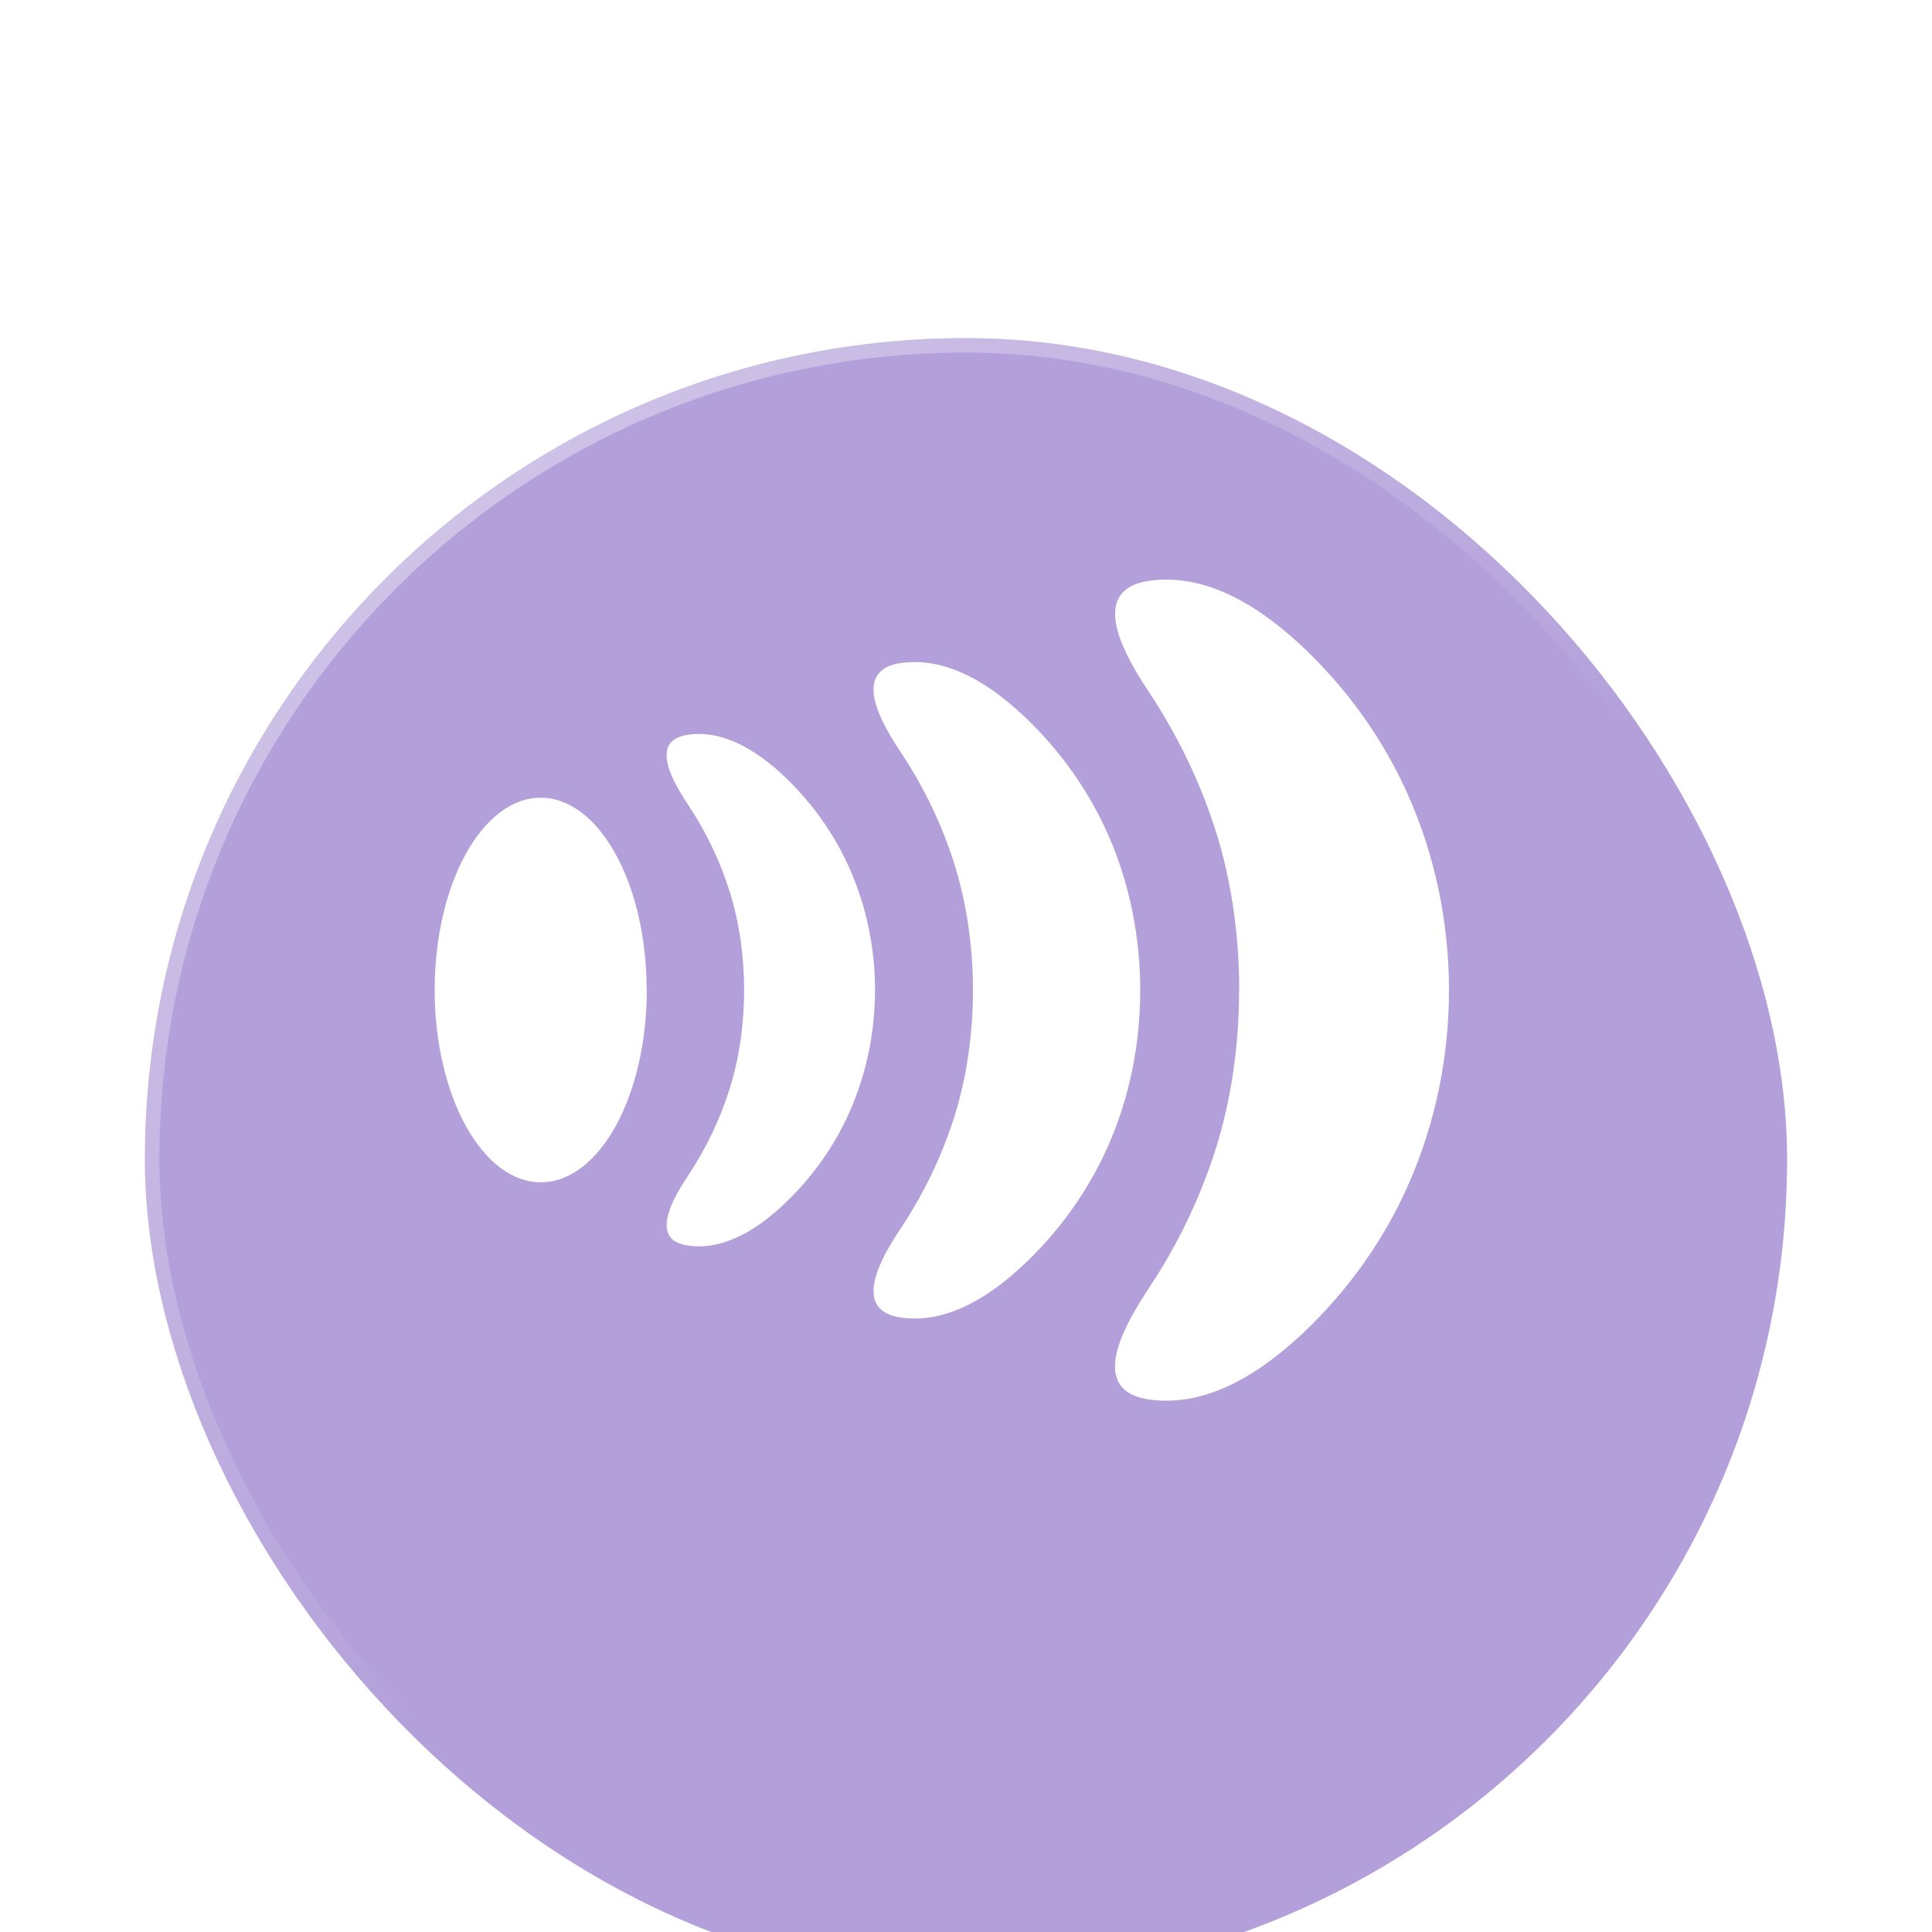 <svg width="40" height="40" viewBox="0 0 40 40" fill="none" xmlns="http://www.w3.org/2000/svg">
<g filter="url(#filter0_bii_1407_5376)">
<rect x="3" y="3" width="34" height="34" rx="17" fill="#4112A2" fill-opacity="0.4"/>
<rect x="3.15" y="3.15" width="33.7" height="33.7" rx="16.85" stroke="url(#paint0_linear_1407_5376)" stroke-opacity="0.5" stroke-width="0.3"/>
</g>
<path d="M13.391 20.497C13.391 22.696 12.408 24.478 11.197 24.478C9.987 24.478 9 22.696 9 20.497C9 18.297 9.984 16.516 11.194 16.516C12.404 16.516 13.388 18.297 13.388 20.497M15.406 20.497C15.406 21.209 15.306 21.918 15.101 22.56C14.903 23.183 14.617 23.779 14.253 24.329C14.033 24.661 13.558 25.402 13.957 25.687C14.026 25.734 14.118 25.769 14.243 25.788C15.017 25.899 15.727 25.411 16.249 24.915C16.818 24.373 17.277 23.728 17.591 23.016C18.292 21.43 18.292 19.567 17.591 17.984C17.277 17.275 16.818 16.627 16.249 16.085C15.727 15.589 15.014 15.101 14.243 15.212C14.118 15.231 14.026 15.266 13.957 15.313C13.555 15.598 14.033 16.339 14.253 16.671C14.617 17.218 14.903 17.817 15.101 18.44C15.306 19.082 15.406 19.791 15.406 20.503M20.144 20.503C20.144 21.415 20.012 22.326 19.751 23.146C19.496 23.943 19.128 24.709 18.663 25.411C18.38 25.835 17.77 26.785 18.286 27.149C18.374 27.209 18.493 27.256 18.651 27.278C19.641 27.421 20.552 26.794 21.222 26.158C21.951 25.465 22.539 24.636 22.941 23.728C23.828 21.728 23.831 19.288 22.941 17.279C22.539 16.37 21.951 15.541 21.222 14.848C20.552 14.212 19.641 13.585 18.651 13.728C18.49 13.75 18.371 13.794 18.286 13.858C17.77 14.222 18.38 15.171 18.663 15.595C19.128 16.297 19.496 17.063 19.751 17.861C20.012 18.68 20.144 19.592 20.144 20.503ZM25.654 20.503C25.654 21.642 25.491 22.782 25.164 23.807C24.846 24.804 24.387 25.763 23.806 26.639C23.454 27.171 22.693 28.358 23.334 28.813C23.444 28.889 23.592 28.946 23.79 28.975C25.029 29.152 26.166 28.37 27.006 27.573C27.917 26.706 28.653 25.671 29.156 24.532C30.281 21.991 30.281 19.006 29.156 16.468C28.653 15.332 27.917 14.294 27.006 13.427C26.17 12.63 25.029 11.848 23.793 12.025C23.595 12.054 23.444 12.111 23.337 12.187C22.693 12.642 23.457 13.829 23.809 14.361C24.39 15.241 24.849 16.196 25.167 17.193C25.494 18.218 25.657 19.358 25.657 20.497" fill="white"/>
<defs>
<filter id="filter0_bii_1407_5376" x="-83" y="-83" width="206" height="206" filterUnits="userSpaceOnUse" color-interpolation-filters="sRGB">
<feFlood flood-opacity="0" result="BackgroundImageFix"/>
<feGaussianBlur in="BackgroundImageFix" stdDeviation="43"/>
<feComposite in2="SourceAlpha" operator="in" result="effect1_backgroundBlur_1407_5376"/>
<feBlend mode="normal" in="SourceGraphic" in2="effect1_backgroundBlur_1407_5376" result="shape"/>
<feColorMatrix in="SourceAlpha" type="matrix" values="0 0 0 0 0 0 0 0 0 0 0 0 0 0 0 0 0 0 127 0" result="hardAlpha"/>
<feOffset dy="4"/>
<feGaussianBlur stdDeviation="7.5"/>
<feComposite in2="hardAlpha" operator="arithmetic" k2="-1" k3="1"/>
<feColorMatrix type="matrix" values="0 0 0 0 1 0 0 0 0 1 0 0 0 0 1 0 0 0 0.15 0"/>
<feBlend mode="normal" in2="shape" result="effect2_innerShadow_1407_5376"/>
<feColorMatrix in="SourceAlpha" type="matrix" values="0 0 0 0 0 0 0 0 0 0 0 0 0 0 0 0 0 0 127 0" result="hardAlpha"/>
<feOffset/>
<feGaussianBlur stdDeviation="34"/>
<feComposite in2="hardAlpha" operator="arithmetic" k2="-1" k3="1"/>
<feColorMatrix type="matrix" values="0 0 0 0 1 0 0 0 0 1 0 0 0 0 1 0 0 0 0.05 0"/>
<feBlend mode="normal" in2="effect2_innerShadow_1407_5376" result="effect3_innerShadow_1407_5376"/>
</filter>
<linearGradient id="paint0_linear_1407_5376" x1="3" y1="1.786" x2="20" y2="22.429" gradientUnits="userSpaceOnUse">
<stop stop-color="white"/>
<stop offset="1" stop-color="white" stop-opacity="0"/>
</linearGradient>
</defs>
</svg>
